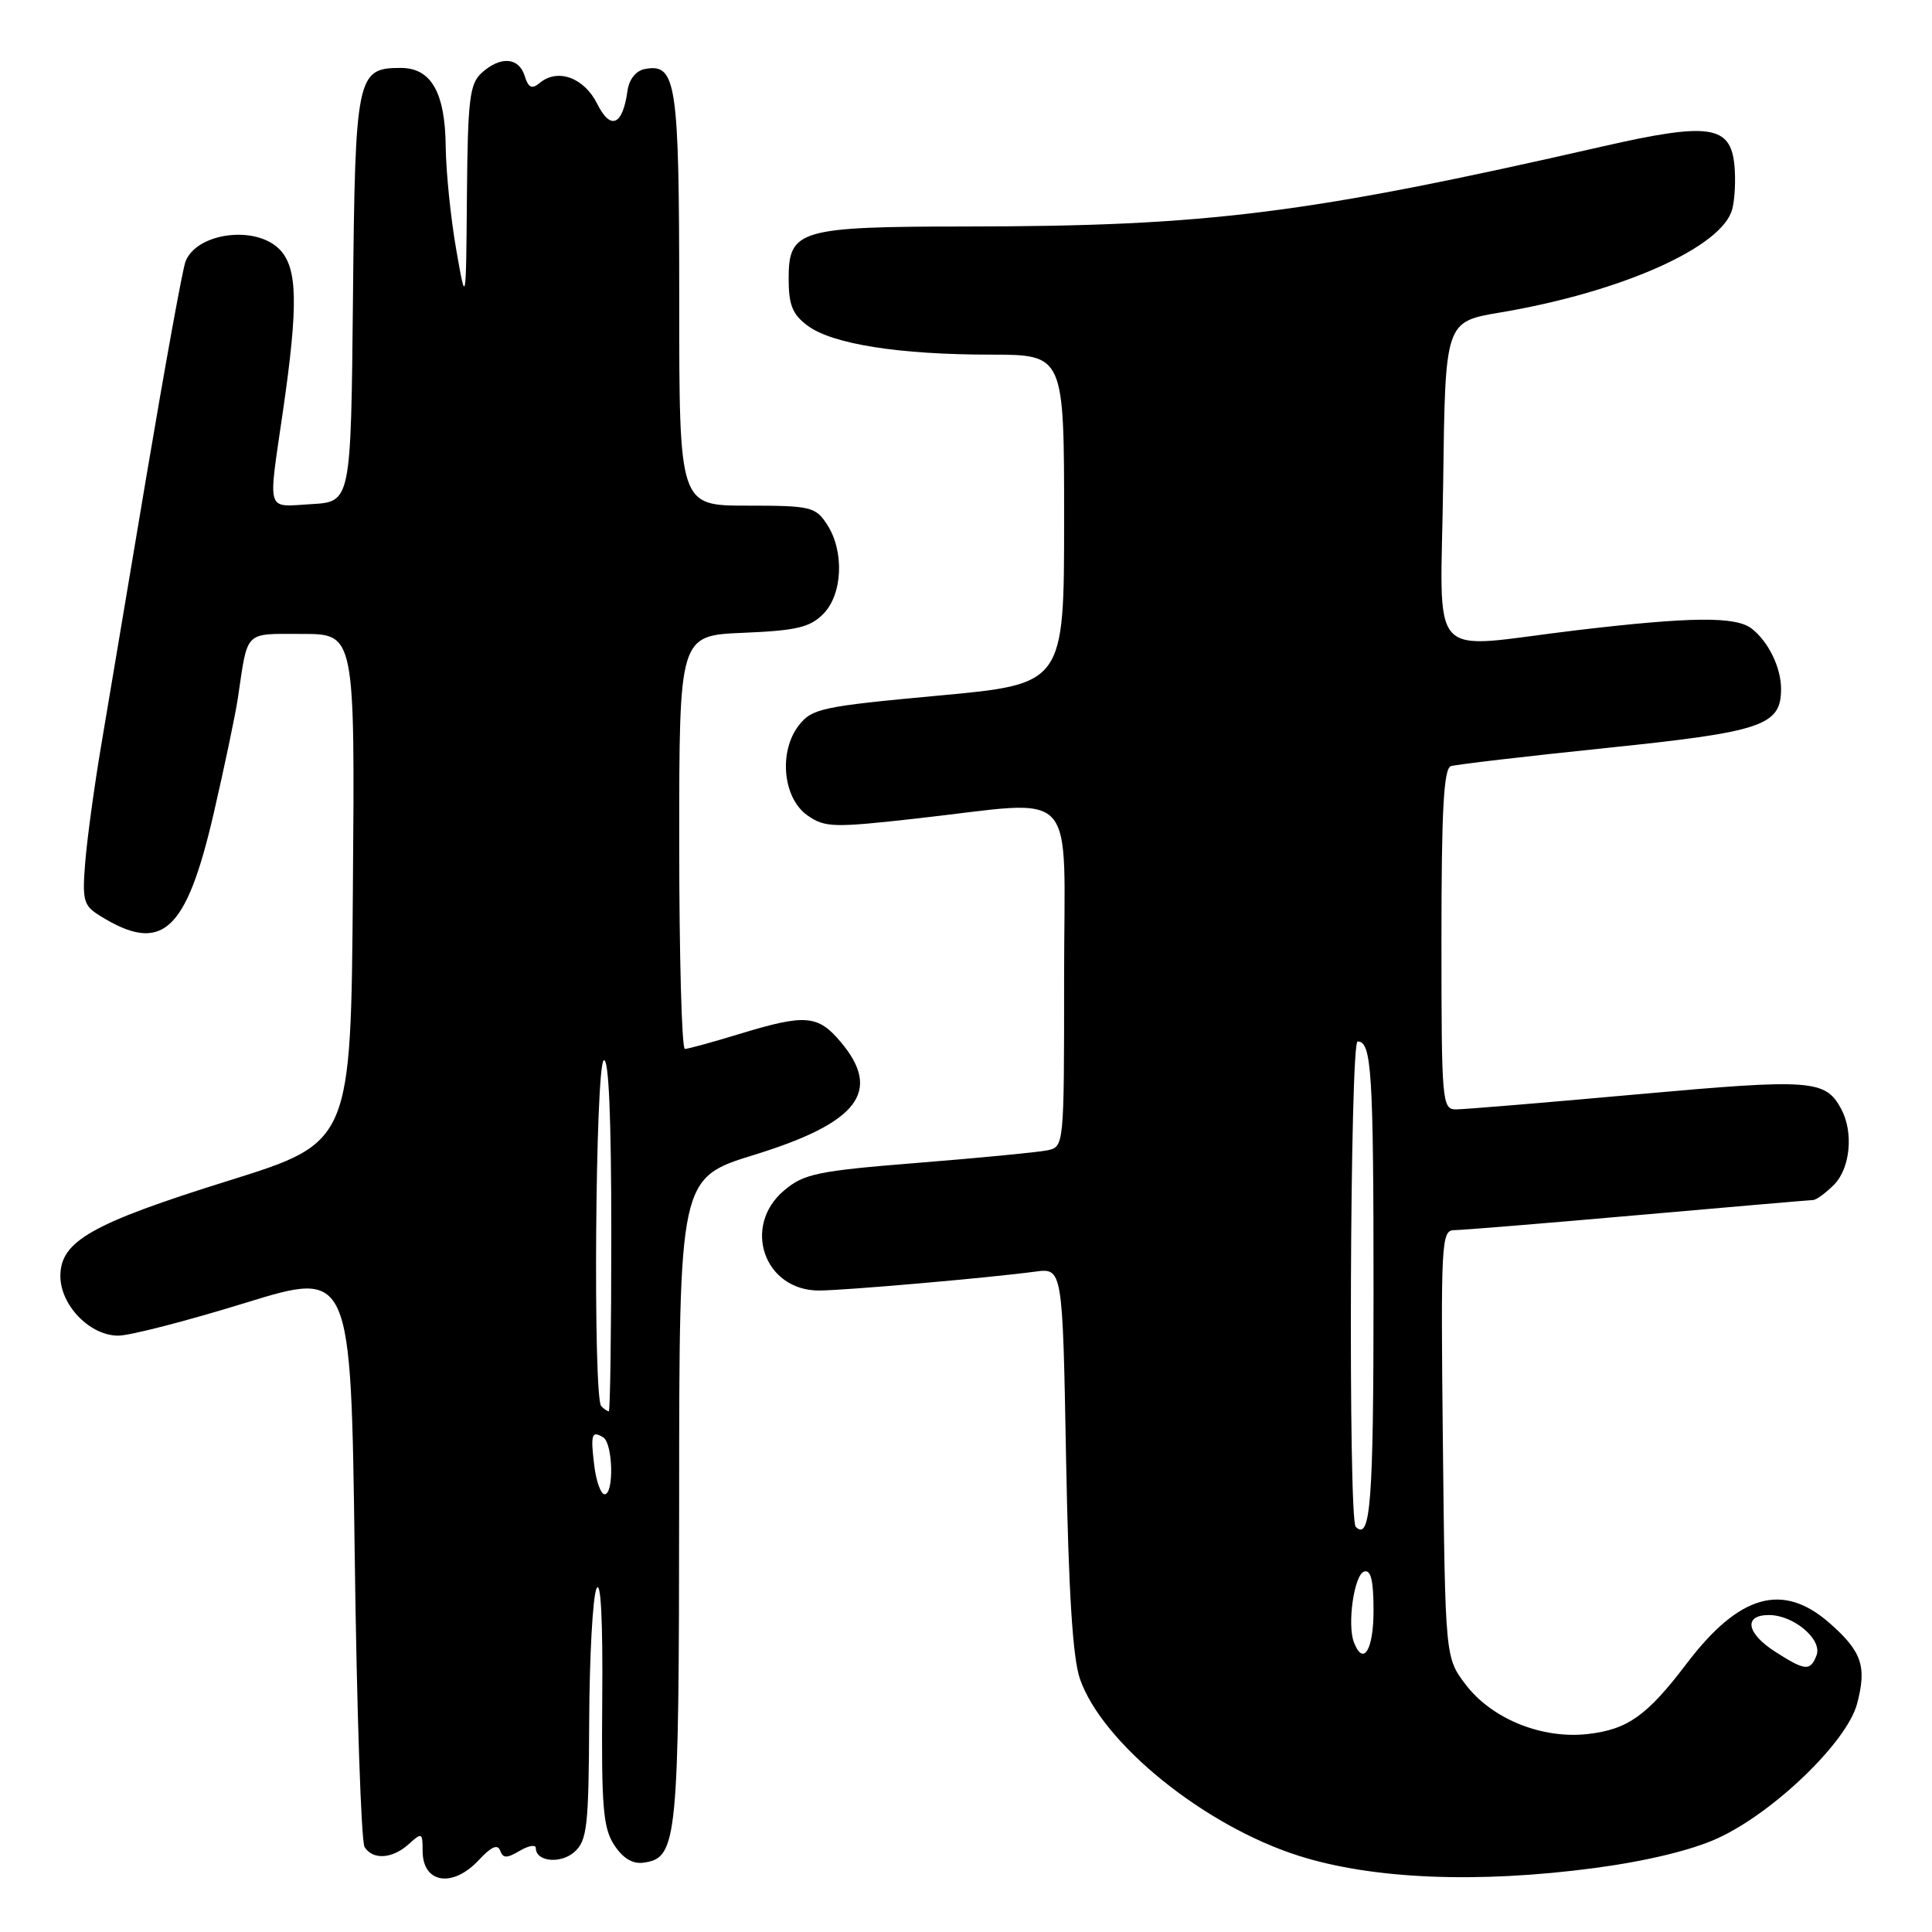 <?xml version="1.0" encoding="UTF-8" standalone="no"?>
<!DOCTYPE svg PUBLIC "-//W3C//DTD SVG 1.1//EN" "http://www.w3.org/Graphics/SVG/1.1/DTD/svg11.dtd" >
<svg xmlns="http://www.w3.org/2000/svg" xmlns:xlink="http://www.w3.org/1999/xlink" version="1.1" viewBox="0 0 256 256">
 <g >
 <path fill="currentColor"
d=" M 63.45 246.46 C 65.08 244.70 65.95 244.32 66.27 245.21 C 66.65 246.25 67.15 246.26 68.87 245.24 C 70.04 244.55 71.00 244.39 71.00 244.88 C 71.00 246.70 74.33 247.01 76.14 245.37 C 77.79 243.88 78.01 241.96 78.07 228.10 C 78.11 219.52 78.54 211.60 79.04 210.50 C 79.61 209.23 79.89 214.61 79.80 225.17 C 79.68 239.44 79.91 242.22 81.39 244.48 C 82.55 246.25 83.84 247.02 85.29 246.81 C 89.77 246.17 89.97 244.10 89.99 198.79 C 90.00 156.09 90.00 156.09 99.95 153.02 C 113.72 148.77 116.91 144.61 111.41 138.08 C 108.38 134.47 106.72 134.34 98.00 137.00 C 94.42 138.09 91.16 138.99 90.75 138.99 C 90.34 139.00 90.00 126.67 90.00 111.60 C 90.00 84.21 90.00 84.21 98.47 83.85 C 105.49 83.56 107.31 83.14 109.07 81.37 C 111.66 78.78 111.91 73.04 109.58 69.48 C 108.05 67.15 107.43 67.00 98.98 67.00 C 90.00 67.00 90.00 67.00 90.00 39.69 C 90.00 10.85 89.63 8.35 85.43 9.15 C 84.27 9.37 83.36 10.51 83.15 12.01 C 82.51 16.64 80.91 17.33 79.13 13.75 C 77.39 10.28 73.90 9.01 71.53 10.98 C 70.47 11.86 70.02 11.65 69.52 10.05 C 68.73 7.57 66.31 7.41 63.83 9.65 C 62.23 11.10 61.98 13.13 61.87 25.90 C 61.75 40.50 61.75 40.50 60.44 33.00 C 59.72 28.88 59.10 22.79 59.06 19.47 C 58.99 12.25 57.14 9.00 53.10 9.00 C 47.26 9.00 47.06 9.98 46.77 39.56 C 46.50 66.50 46.50 66.50 41.25 66.80 C 35.18 67.15 35.50 68.20 37.49 54.50 C 39.55 40.28 39.44 35.44 37.00 33.00 C 33.81 29.81 26.04 30.85 24.58 34.66 C 24.19 35.66 21.88 48.41 19.42 62.99 C 16.97 77.57 14.25 93.78 13.37 99.00 C 12.49 104.22 11.56 111.05 11.30 114.17 C 10.88 119.29 11.06 119.98 13.17 121.30 C 21.45 126.48 24.65 123.62 28.32 107.76 C 29.75 101.57 31.19 94.70 31.52 92.50 C 32.87 83.41 32.28 84.00 40.03 84.00 C 47.03 84.00 47.03 84.00 46.76 117.69 C 46.50 151.38 46.50 151.38 30.31 156.44 C 12.15 162.11 8.00 164.46 8.00 169.08 C 8.00 172.97 11.94 177.01 15.70 176.98 C 17.24 176.97 24.80 175.02 32.50 172.64 C 46.50 168.33 46.50 168.33 47.00 205.91 C 47.27 226.59 47.86 244.06 48.31 244.75 C 49.43 246.49 52.00 246.31 54.17 244.35 C 55.90 242.78 56.00 242.83 56.00 245.26 C 56.00 249.56 59.98 250.20 63.45 246.46 Z  M 211.32 247.52 C 218.15 246.61 224.16 245.16 227.60 243.58 C 235.01 240.19 244.69 230.86 246.06 225.80 C 247.39 220.82 246.72 218.84 242.42 215.06 C 236.22 209.62 230.46 211.26 223.50 220.42 C 218.25 227.34 215.68 229.17 210.37 229.77 C 204.32 230.45 197.69 227.77 194.23 223.24 C 191.50 219.66 191.50 219.66 191.19 191.33 C 190.90 164.47 190.98 163.00 192.71 163.00 C 193.71 163.00 204.65 162.10 217.02 161.01 C 229.38 159.92 239.84 159.02 240.25 159.01 C 240.66 159.00 241.90 158.10 243.00 157.00 C 245.17 154.83 245.63 150.05 243.98 146.96 C 241.88 143.05 240.07 142.92 217.00 145.00 C 204.82 146.10 193.99 147.00 192.93 147.00 C 191.08 147.00 191.00 146.07 191.00 124.47 C 191.00 107.33 191.30 101.84 192.25 101.52 C 192.94 101.30 202.21 100.21 212.86 99.11 C 233.57 96.97 236.00 96.15 236.00 91.28 C 236.00 88.44 234.31 84.99 232.09 83.28 C 229.97 81.66 224.05 81.72 209.00 83.50 C 188.65 85.91 190.92 88.43 191.23 63.82 C 191.50 42.63 191.50 42.63 198.77 41.41 C 214.88 38.70 228.28 32.72 229.54 27.68 C 229.88 26.36 230.00 23.76 229.82 21.91 C 229.31 16.59 226.48 16.18 212.37 19.40 C 173.24 28.33 160.07 29.99 128.10 30.01 C 105.88 30.03 104.50 30.44 104.50 36.92 C 104.50 40.41 105.00 41.66 107.01 43.15 C 110.27 45.59 119.10 46.99 131.25 46.99 C 141.00 47.00 141.00 47.00 141.00 68.82 C 141.00 90.64 141.00 90.64 124.37 92.17 C 108.91 93.60 107.60 93.88 105.86 96.10 C 103.14 99.58 103.73 105.77 107.00 108.05 C 109.31 109.66 110.41 109.69 121.50 108.45 C 143.25 106.03 141.00 103.60 141.00 129.48 C 141.00 151.96 141.00 151.96 138.75 152.43 C 137.51 152.68 129.82 153.43 121.66 154.08 C 108.31 155.15 106.54 155.52 103.91 157.73 C 98.29 162.46 101.24 171.00 108.51 171.00 C 111.83 171.00 130.95 169.33 137.15 168.50 C 140.80 168.01 140.80 168.01 141.26 193.25 C 141.59 210.88 142.14 219.69 143.09 222.44 C 146.04 230.97 159.53 241.90 172.05 245.89 C 181.84 249.01 195.76 249.59 211.32 247.52 Z  M 78.75 194.25 C 78.23 190.05 78.40 189.51 79.93 190.46 C 81.22 191.25 81.38 198.00 80.11 198.00 C 79.62 198.00 79.01 196.31 78.75 194.25 Z  M 79.67 186.33 C 78.56 185.23 78.88 141.19 80.00 140.50 C 80.66 140.09 81.00 147.99 81.00 163.44 C 81.00 176.40 80.85 187.00 80.67 187.00 C 80.48 187.00 80.03 186.70 79.67 186.33 Z  M 235.25 218.88 C 231.41 216.43 230.98 214.00 234.39 214.00 C 237.67 214.00 241.50 217.24 240.70 219.34 C 239.88 221.47 239.20 221.41 235.25 218.88 Z  M 179.40 217.61 C 178.49 215.23 179.43 208.68 180.75 208.24 C 181.65 207.95 182.00 209.40 182.00 213.42 C 182.00 218.65 180.64 220.84 179.40 217.61 Z  M 179.64 202.31 C 178.63 201.30 178.88 138.00 179.89 138.00 C 181.75 138.00 182.00 141.98 182.00 171.52 C 182.00 199.06 181.60 204.27 179.64 202.31 Z "/>
</g>
</svg>